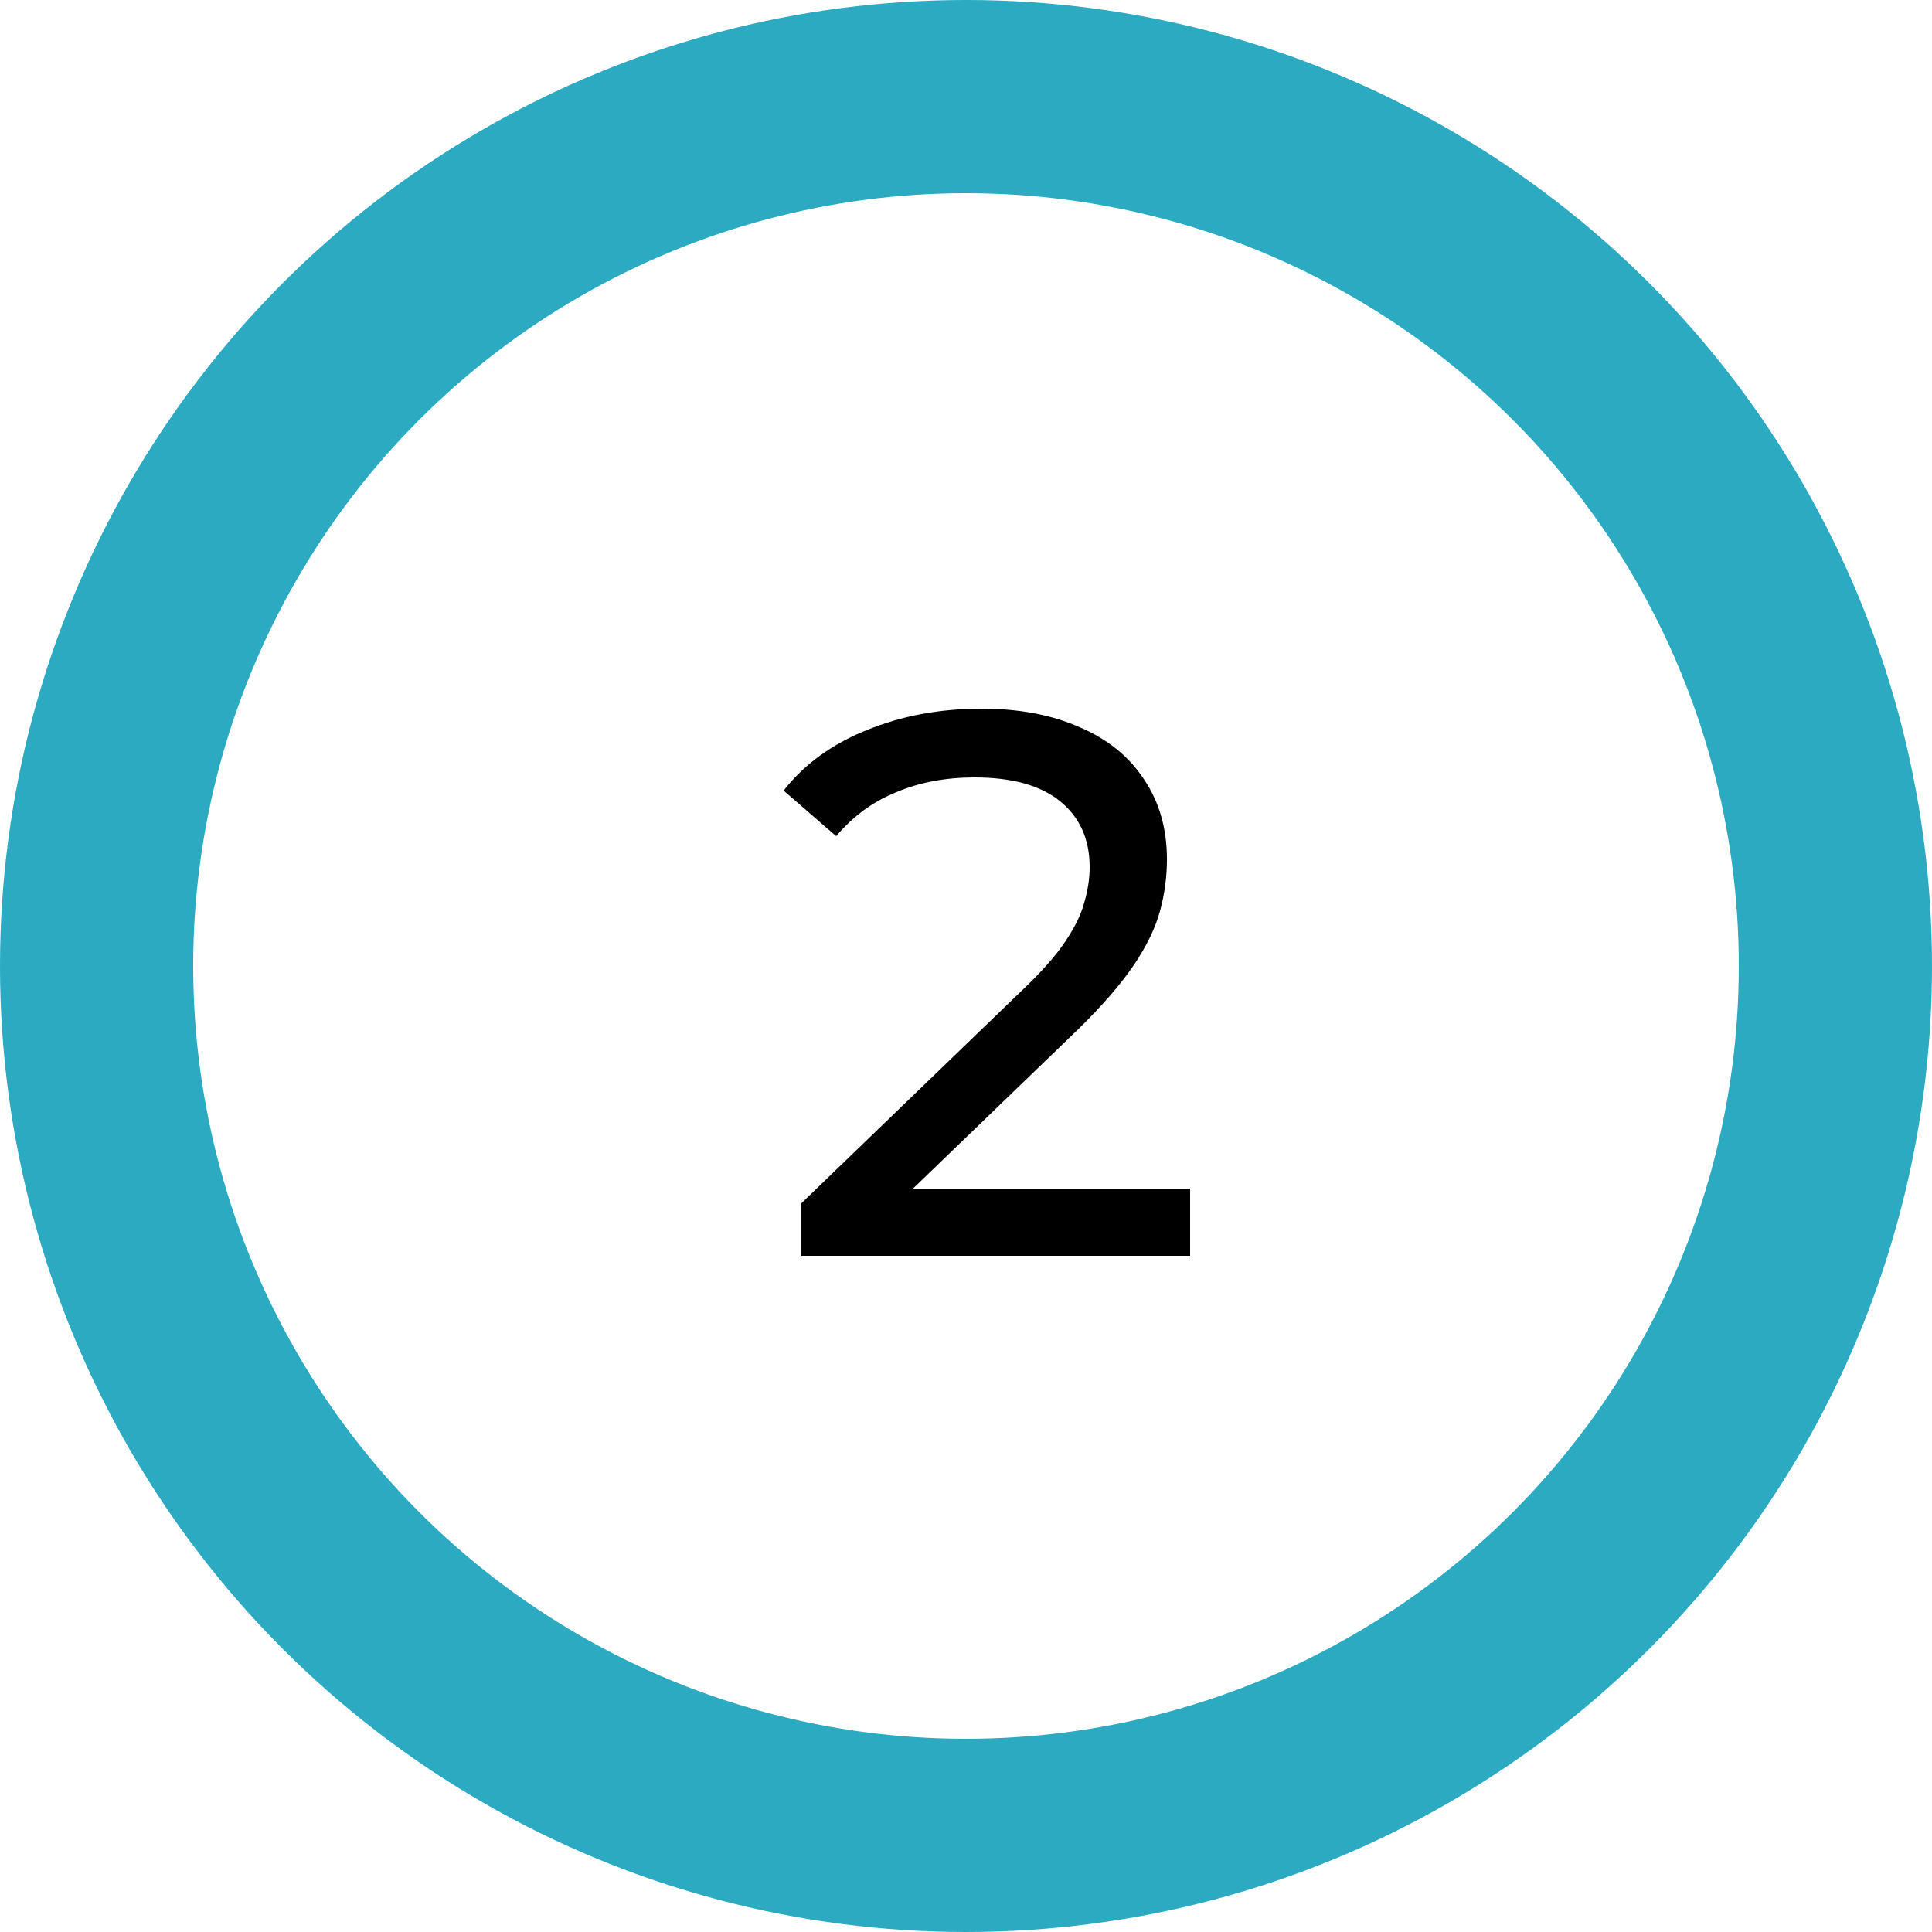 <svg width="40" height="40" viewBox="0 0 40 40" fill="none" xmlns="http://www.w3.org/2000/svg">
<rect width="40" height="40" fill="#1E1E1E"/>
<g clip-path="url(#clip0_0_1)">
<rect width="1728" height="7188" transform="translate(-109 -3939)" fill="white"/>
<circle cx="20" cy="20" r="18" stroke="#2CAAC2" stroke-width="4"/>
<path d="M16.592 26V24.912L21.152 20.512C21.557 20.128 21.856 19.792 22.048 19.504C22.251 19.205 22.384 18.933 22.448 18.688C22.523 18.432 22.56 18.187 22.56 17.952C22.56 17.376 22.357 16.923 21.952 16.592C21.547 16.261 20.955 16.096 20.176 16.096C19.579 16.096 19.04 16.197 18.56 16.4C18.08 16.592 17.664 16.896 17.312 17.312L16.224 16.368C16.651 15.824 17.221 15.408 17.936 15.12C18.661 14.821 19.456 14.672 20.32 14.672C21.099 14.672 21.776 14.8 22.352 15.056C22.928 15.301 23.371 15.659 23.68 16.128C24 16.597 24.16 17.152 24.16 17.792C24.16 18.155 24.112 18.512 24.016 18.864C23.92 19.216 23.739 19.589 23.472 19.984C23.205 20.379 22.821 20.821 22.32 21.312L18.256 25.232L17.872 24.608H24.64V26H16.592Z" fill="black"/>
</g>
<defs>
<clipPath id="clip0_0_1">
<rect width="1728" height="7188" fill="white" transform="translate(-109 -3939)"/>
</clipPath>
</defs>
</svg>
